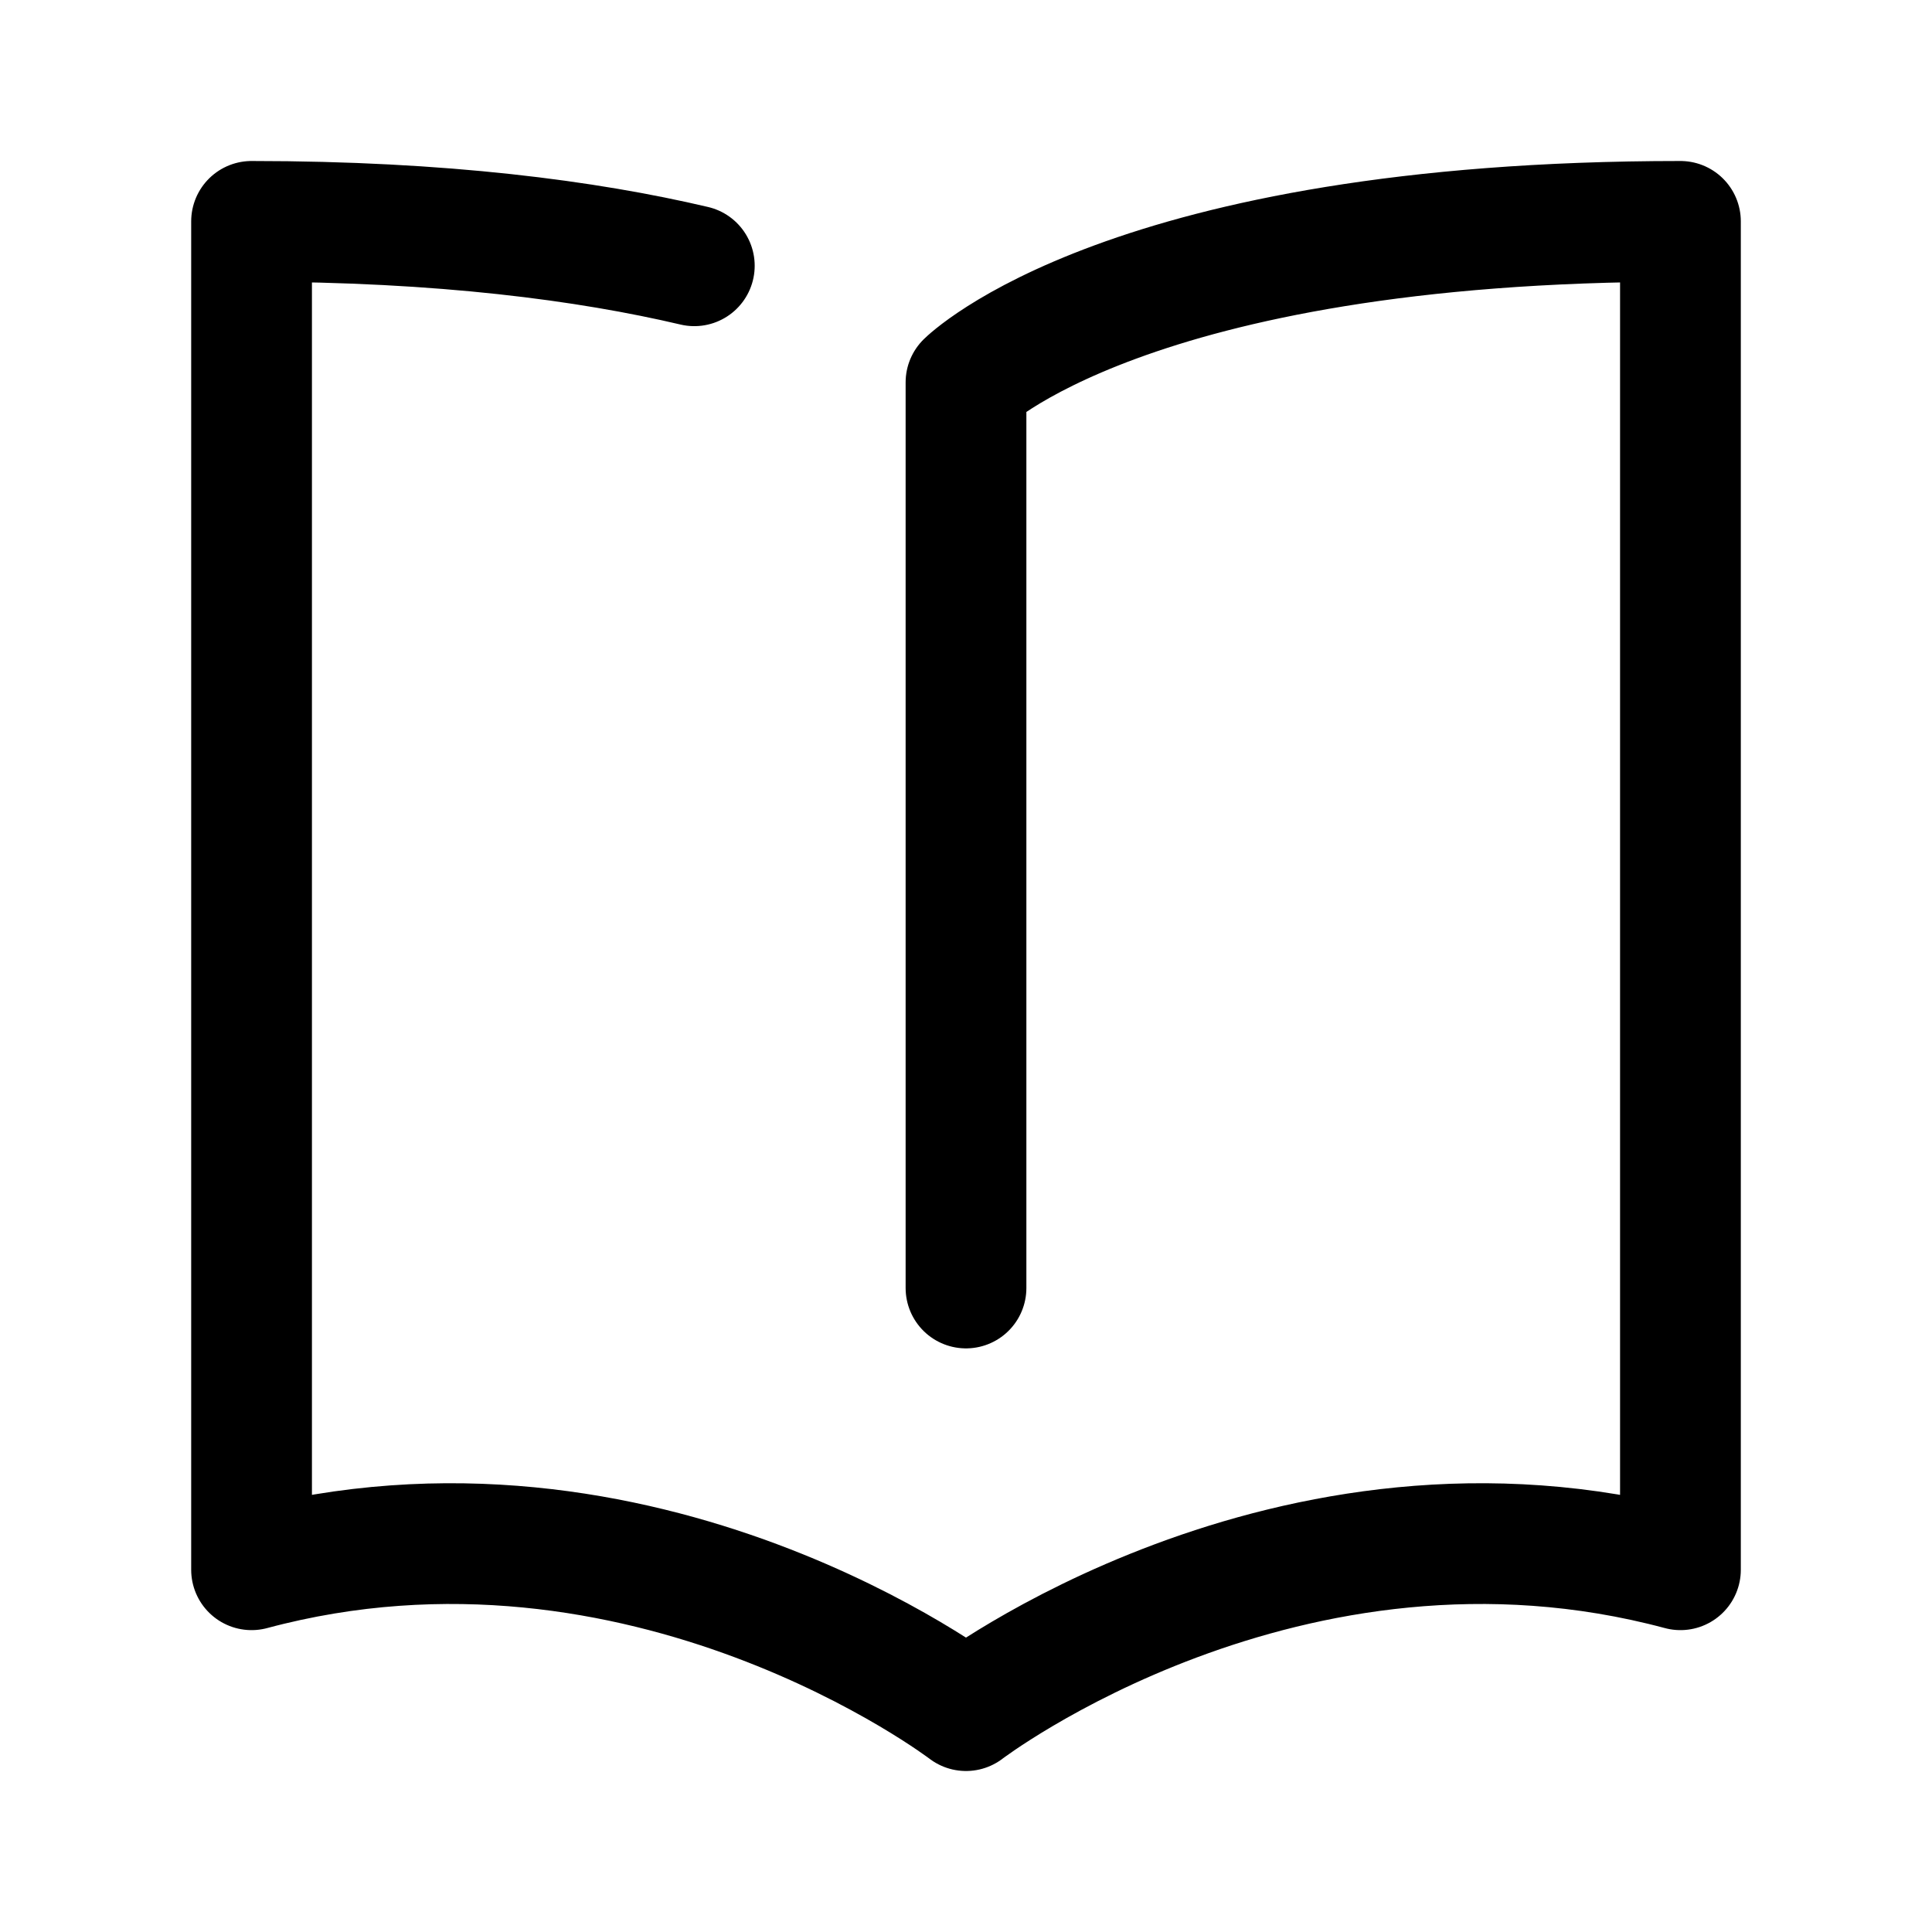 <svg width="192" height="192" viewBox="0 0 192 192" fill="none" xmlns="http://www.w3.org/2000/svg"><path d="M96 38v90m0 42s-32-24.45-71-14V22c19.009 0 33.359 1.911 44 4.412M96 170s32-24.45 71-14V22c-55 0-71 16-71 16" stroke="#000" stroke-width="12" stroke-linecap="round" stroke-linejoin="round"/></svg>